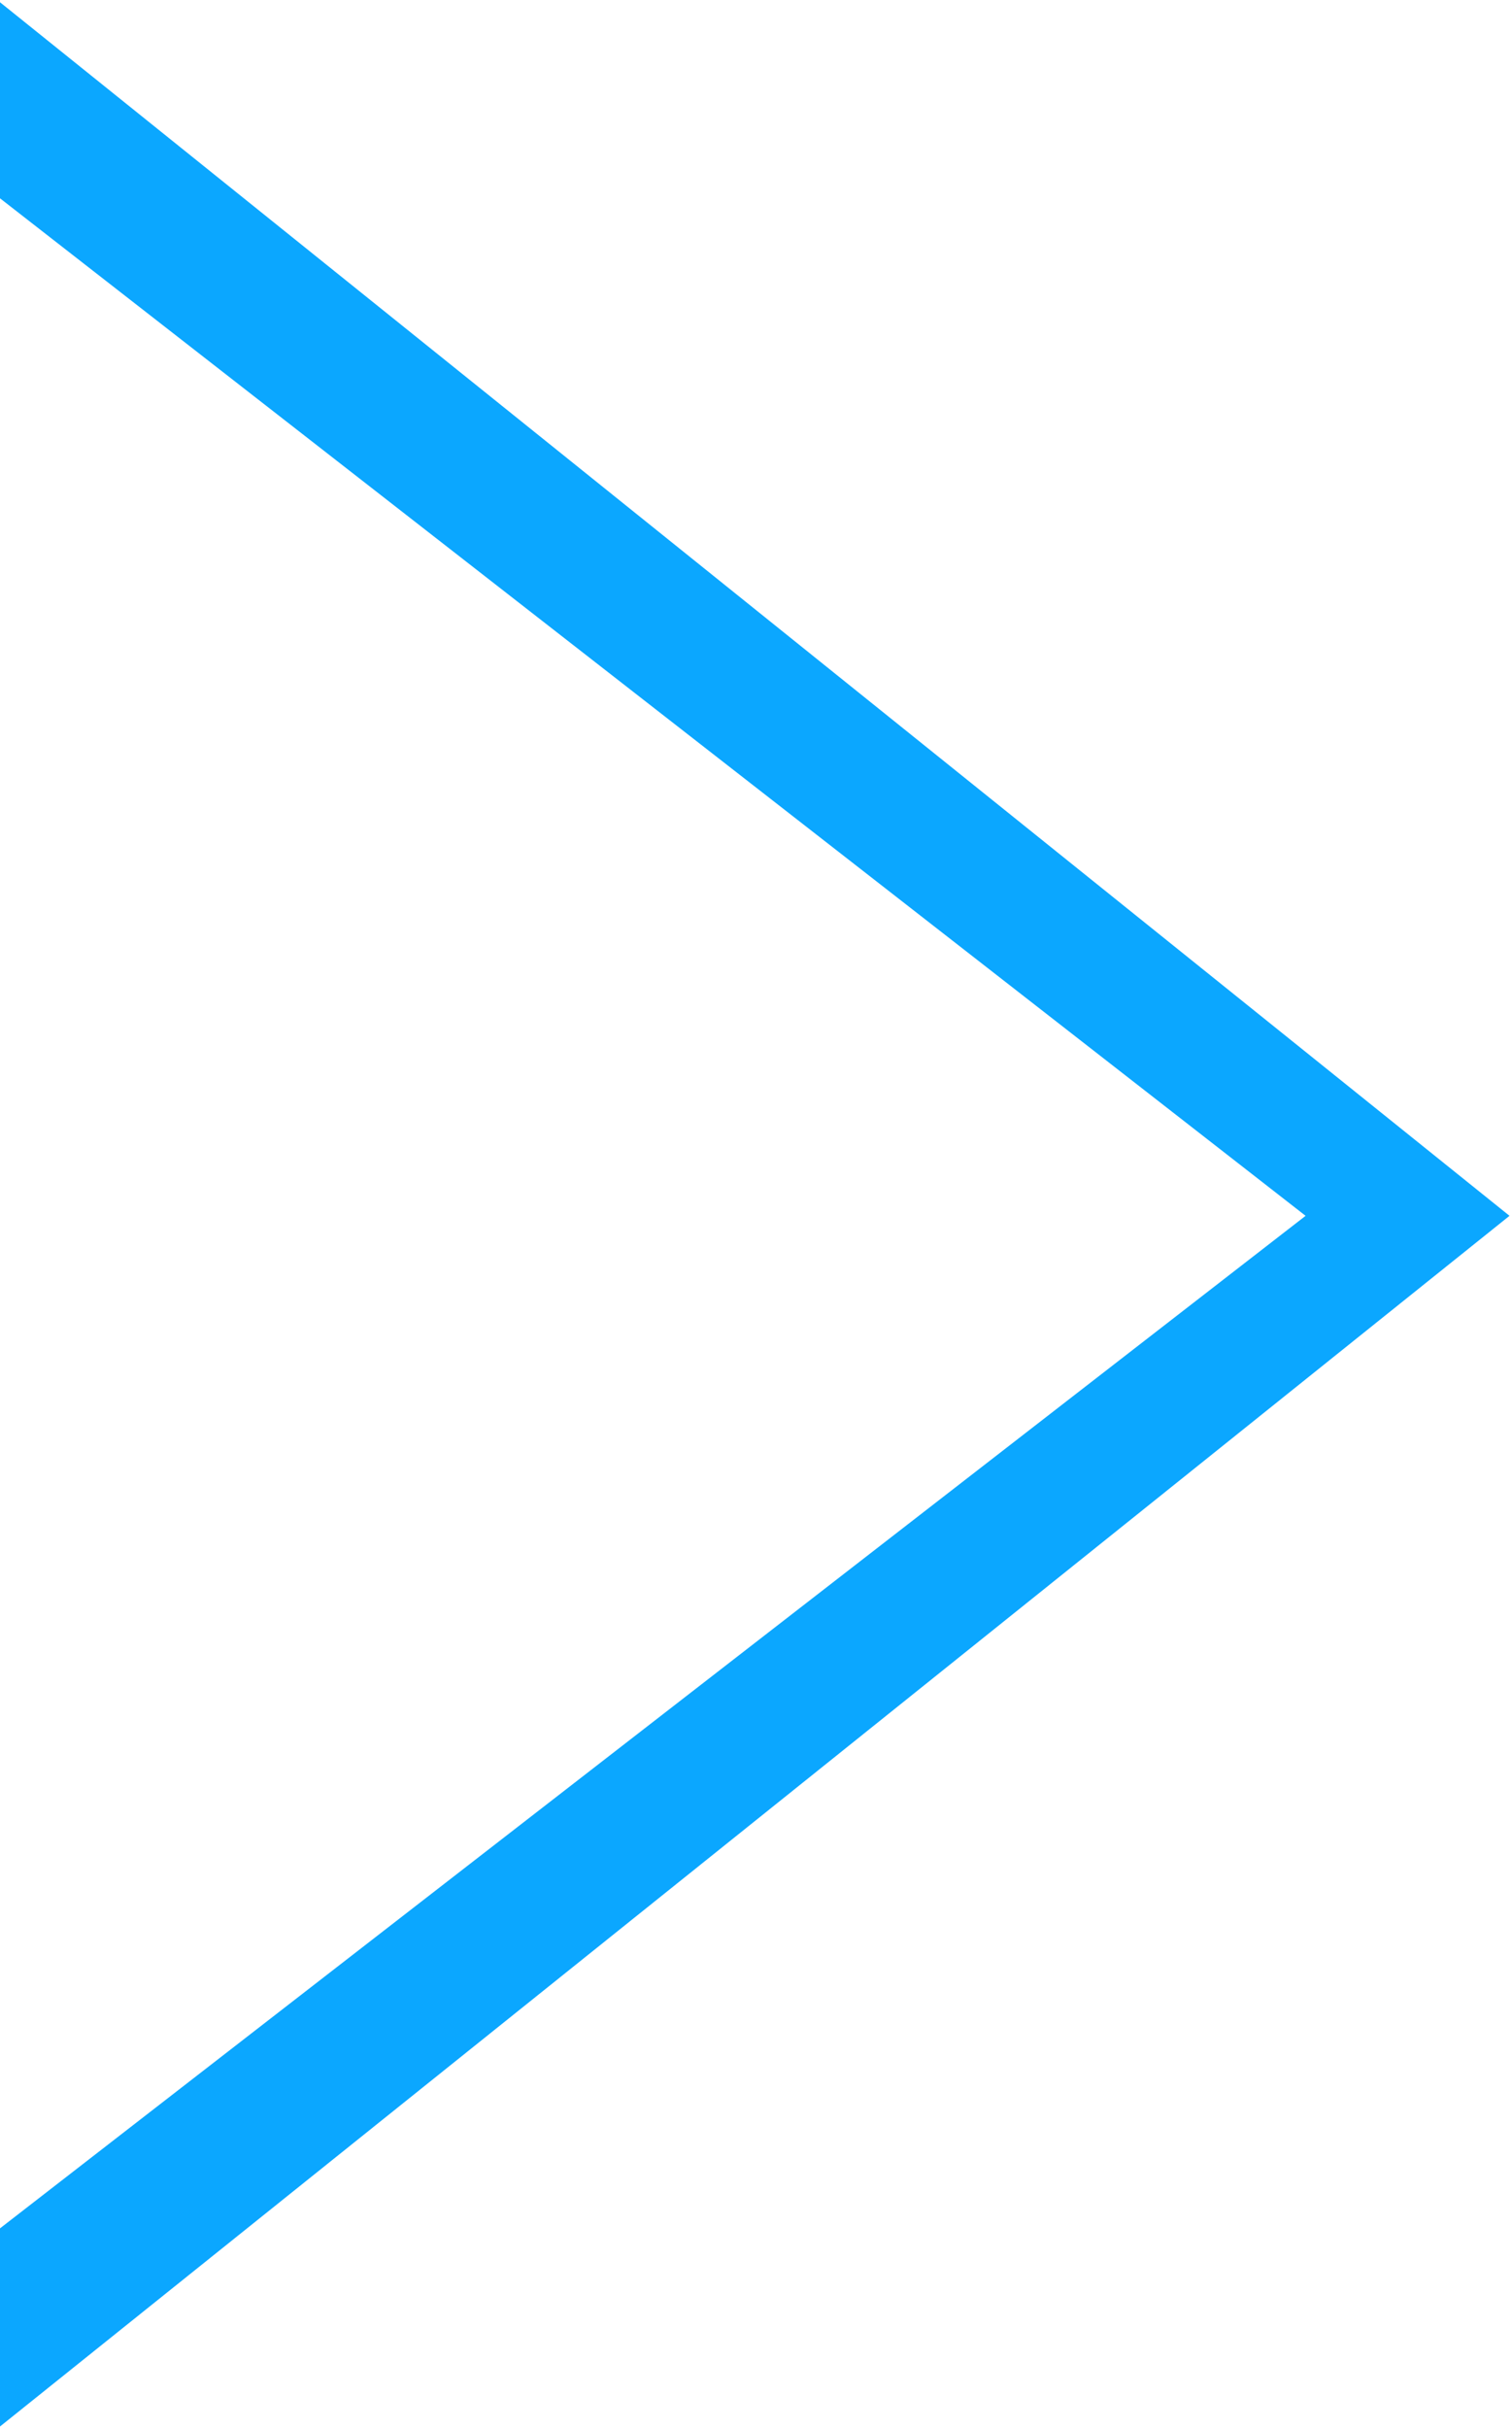 <svg width="304" height="488" viewBox="0 0 304 488" fill="none" xmlns="http://www.w3.org/2000/svg">
<path d="M303.5 244.356L9.22019e-06 487.681L1.0961e-05 447.856L262.5 244.356L-1.72233e-06 39.856L0 0.453L303.5 244.356Z" fill="#0BA7FF"/>
</svg>
